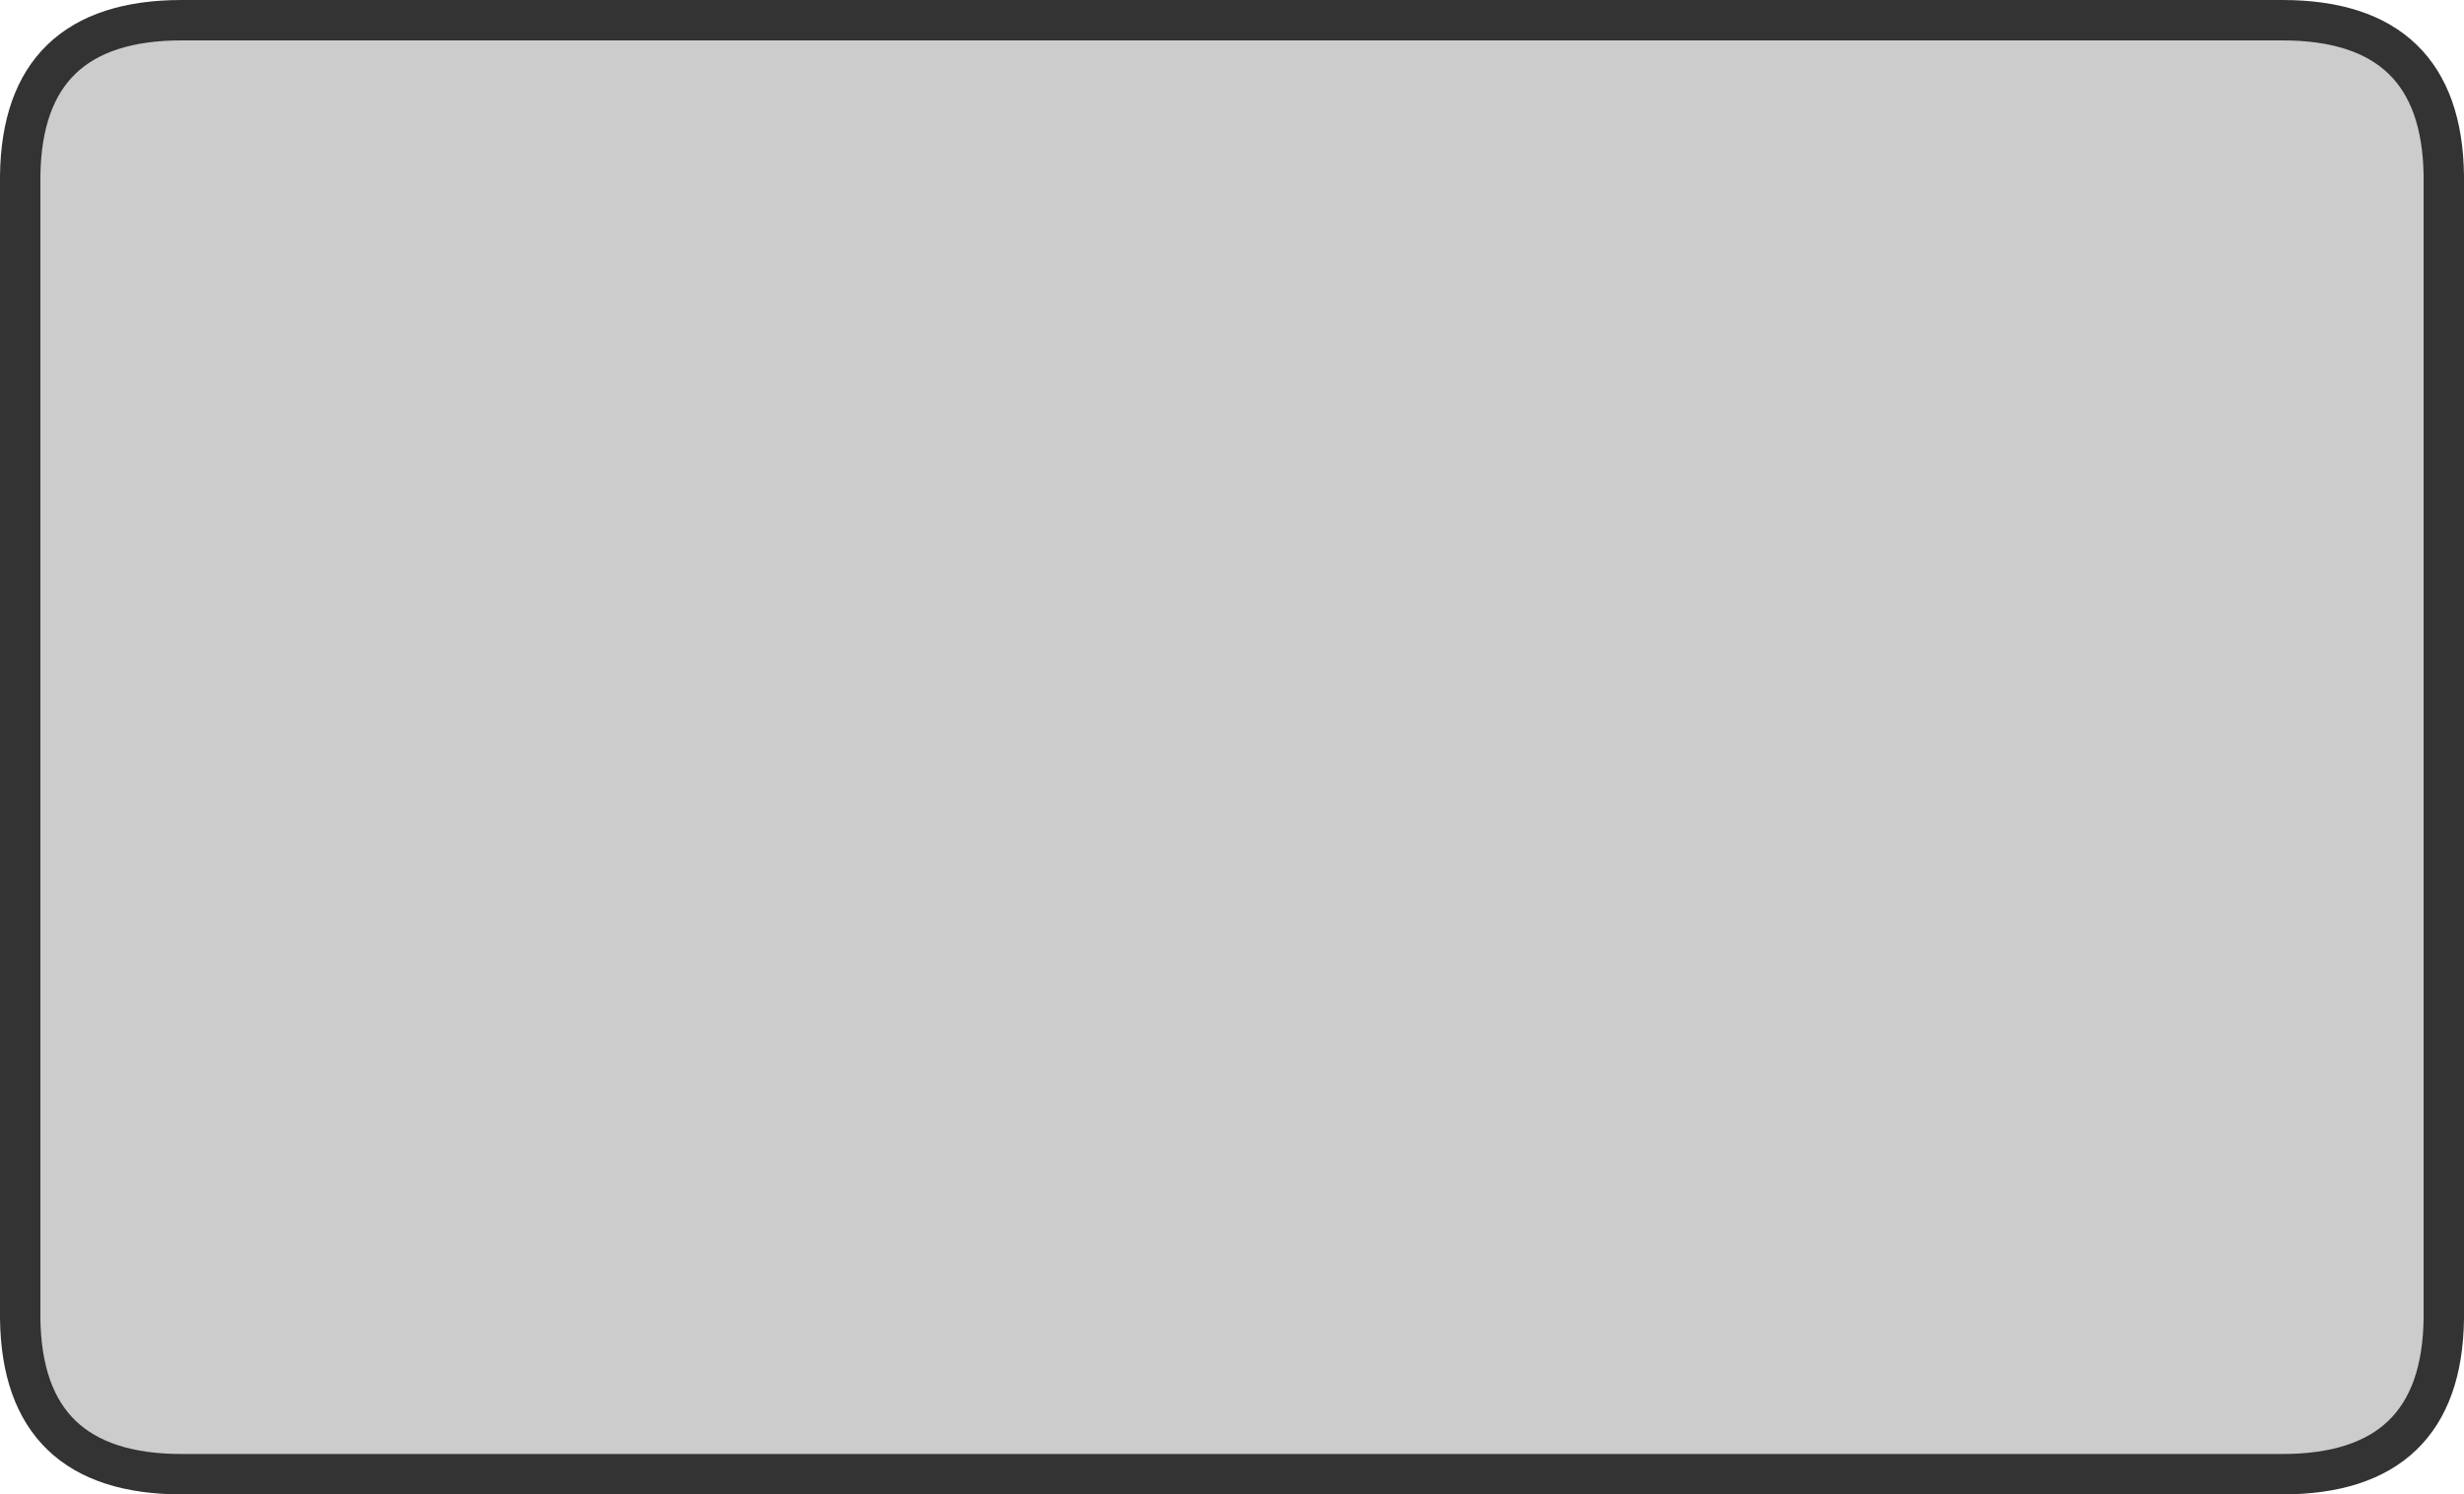 <?xml version="1.0" encoding="UTF-8" standalone="no"?>
<svg xmlns:xlink="http://www.w3.org/1999/xlink" height="37.0px" width="61.0px" xmlns="http://www.w3.org/2000/svg">
  <g transform="matrix(1.0, 0.0, 0.0, 1.0, 30.5, 36.5)">
    <path d="M-30.0 -3.85 L-30.0 -8.9 -30.0 -27.9 -30.0 -32.15 Q-29.95 -36.0 -26.0 -36.0 L-15.3 -36.0 15.3 -36.0 26.0 -36.0 Q29.95 -36.0 30.0 -32.15 L30.0 -27.9 30.0 -8.9 30.0 -3.85 Q29.95 0.0 26.0 0.0 L15.3 0.0 -15.3 0.0 -26.0 0.0 Q-29.95 0.0 -30.0 -3.85" fill="#cccccc" fill-rule="evenodd" stroke="none"/>
    <path d="M-30.0 -3.85 Q-29.95 0.0 -26.0 0.0 L-15.3 0.0 15.3 0.0 26.0 0.0 Q29.95 0.0 30.0 -3.85 L30.0 -8.9 30.0 -27.9 30.0 -32.15 Q29.95 -36.0 26.0 -36.0 L15.3 -36.0 -15.3 -36.0 -26.0 -36.0 Q-29.95 -36.0 -30.0 -32.15 L-30.0 -27.9 -30.0 -8.9 -30.0 -3.85 Z" fill="none" stroke="#333333" stroke-linecap="round" stroke-linejoin="round" stroke-width="1.0"/>
  </g>
</svg>
